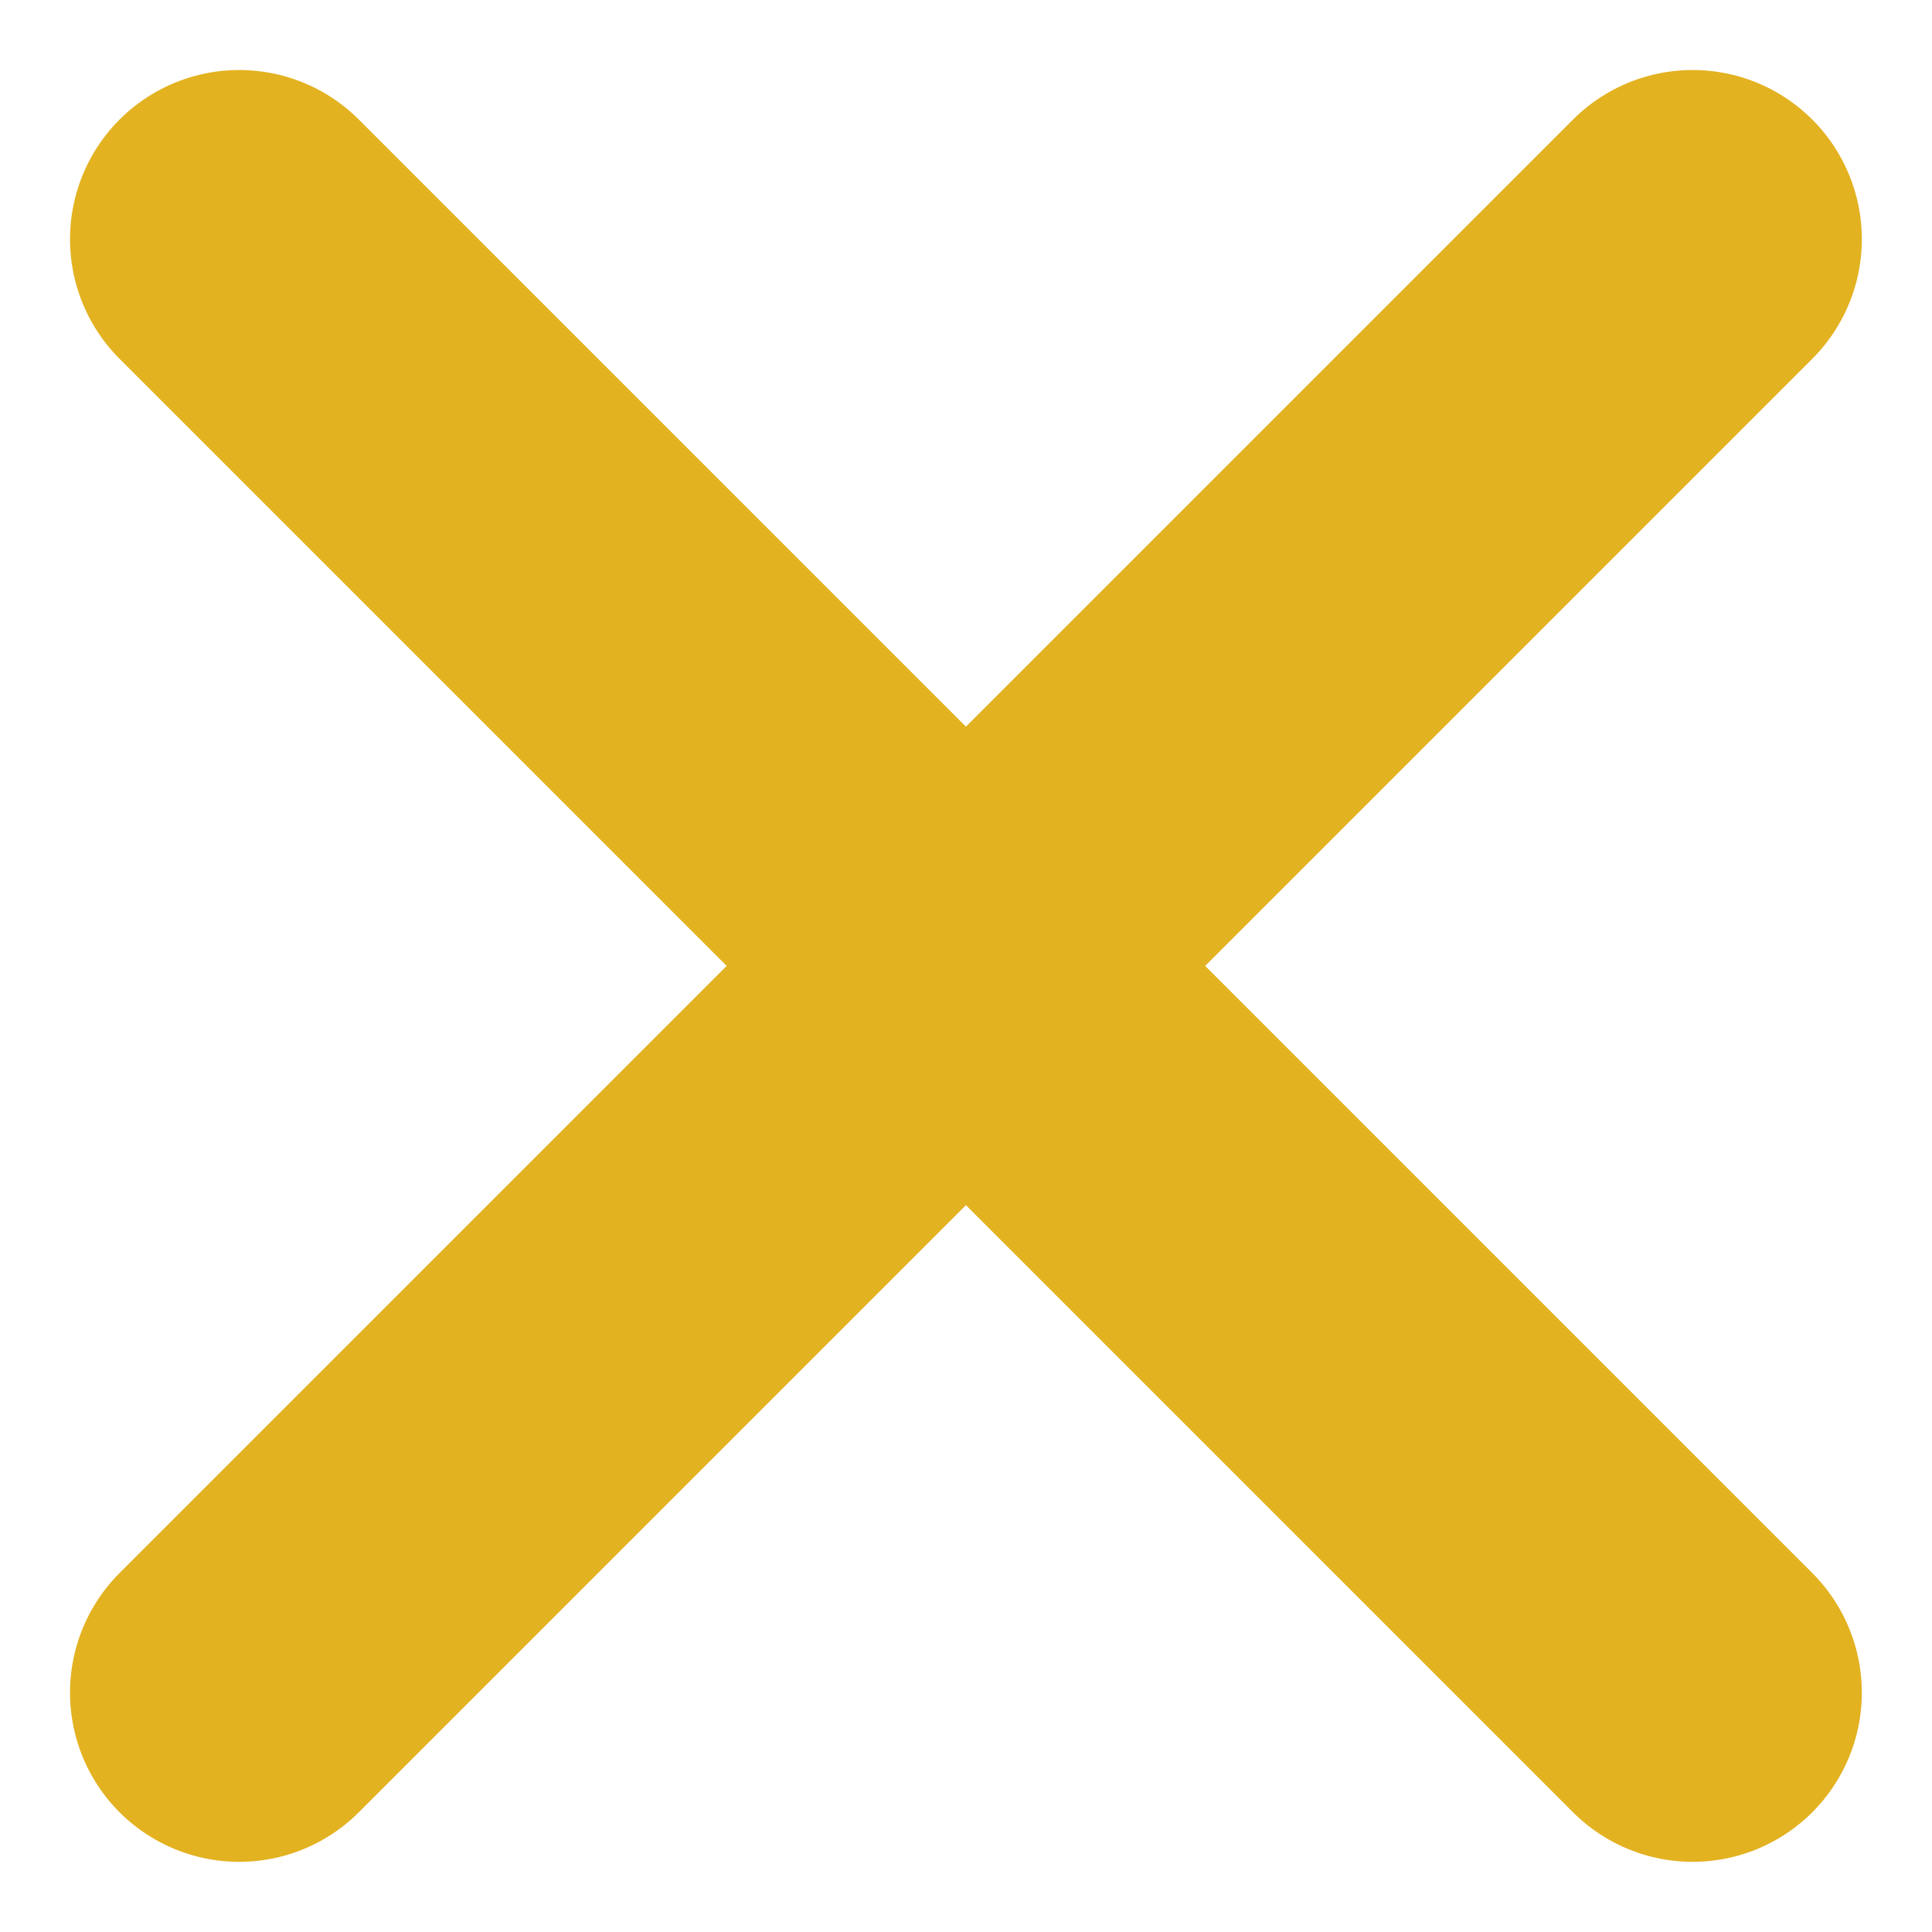 <svg xmlns="http://www.w3.org/2000/svg" width="11.591" height="11.591" viewBox="0 0 11.591 11.591">
  <g id="ic-actions-close-simple" transform="translate(5.795 5.795)">
    <g id="ic-actions-close-simple-2" data-name="ic-actions-close-simple" transform="translate(-4.36 -4.36)">
      <line id="Line_599" data-name="Line 599" x1="8.72" y1="8.72" fill="none" stroke="#e3b221" stroke-linecap="round" stroke-linejoin="bevel" stroke-width="2.03"/>
      <line id="Line_600" data-name="Line 600" x1="8.72" y2="8.72" fill="none" stroke="#e3b221" stroke-linecap="round" stroke-linejoin="bevel" stroke-width="2.03"/>
    </g>
  </g>
</svg>

